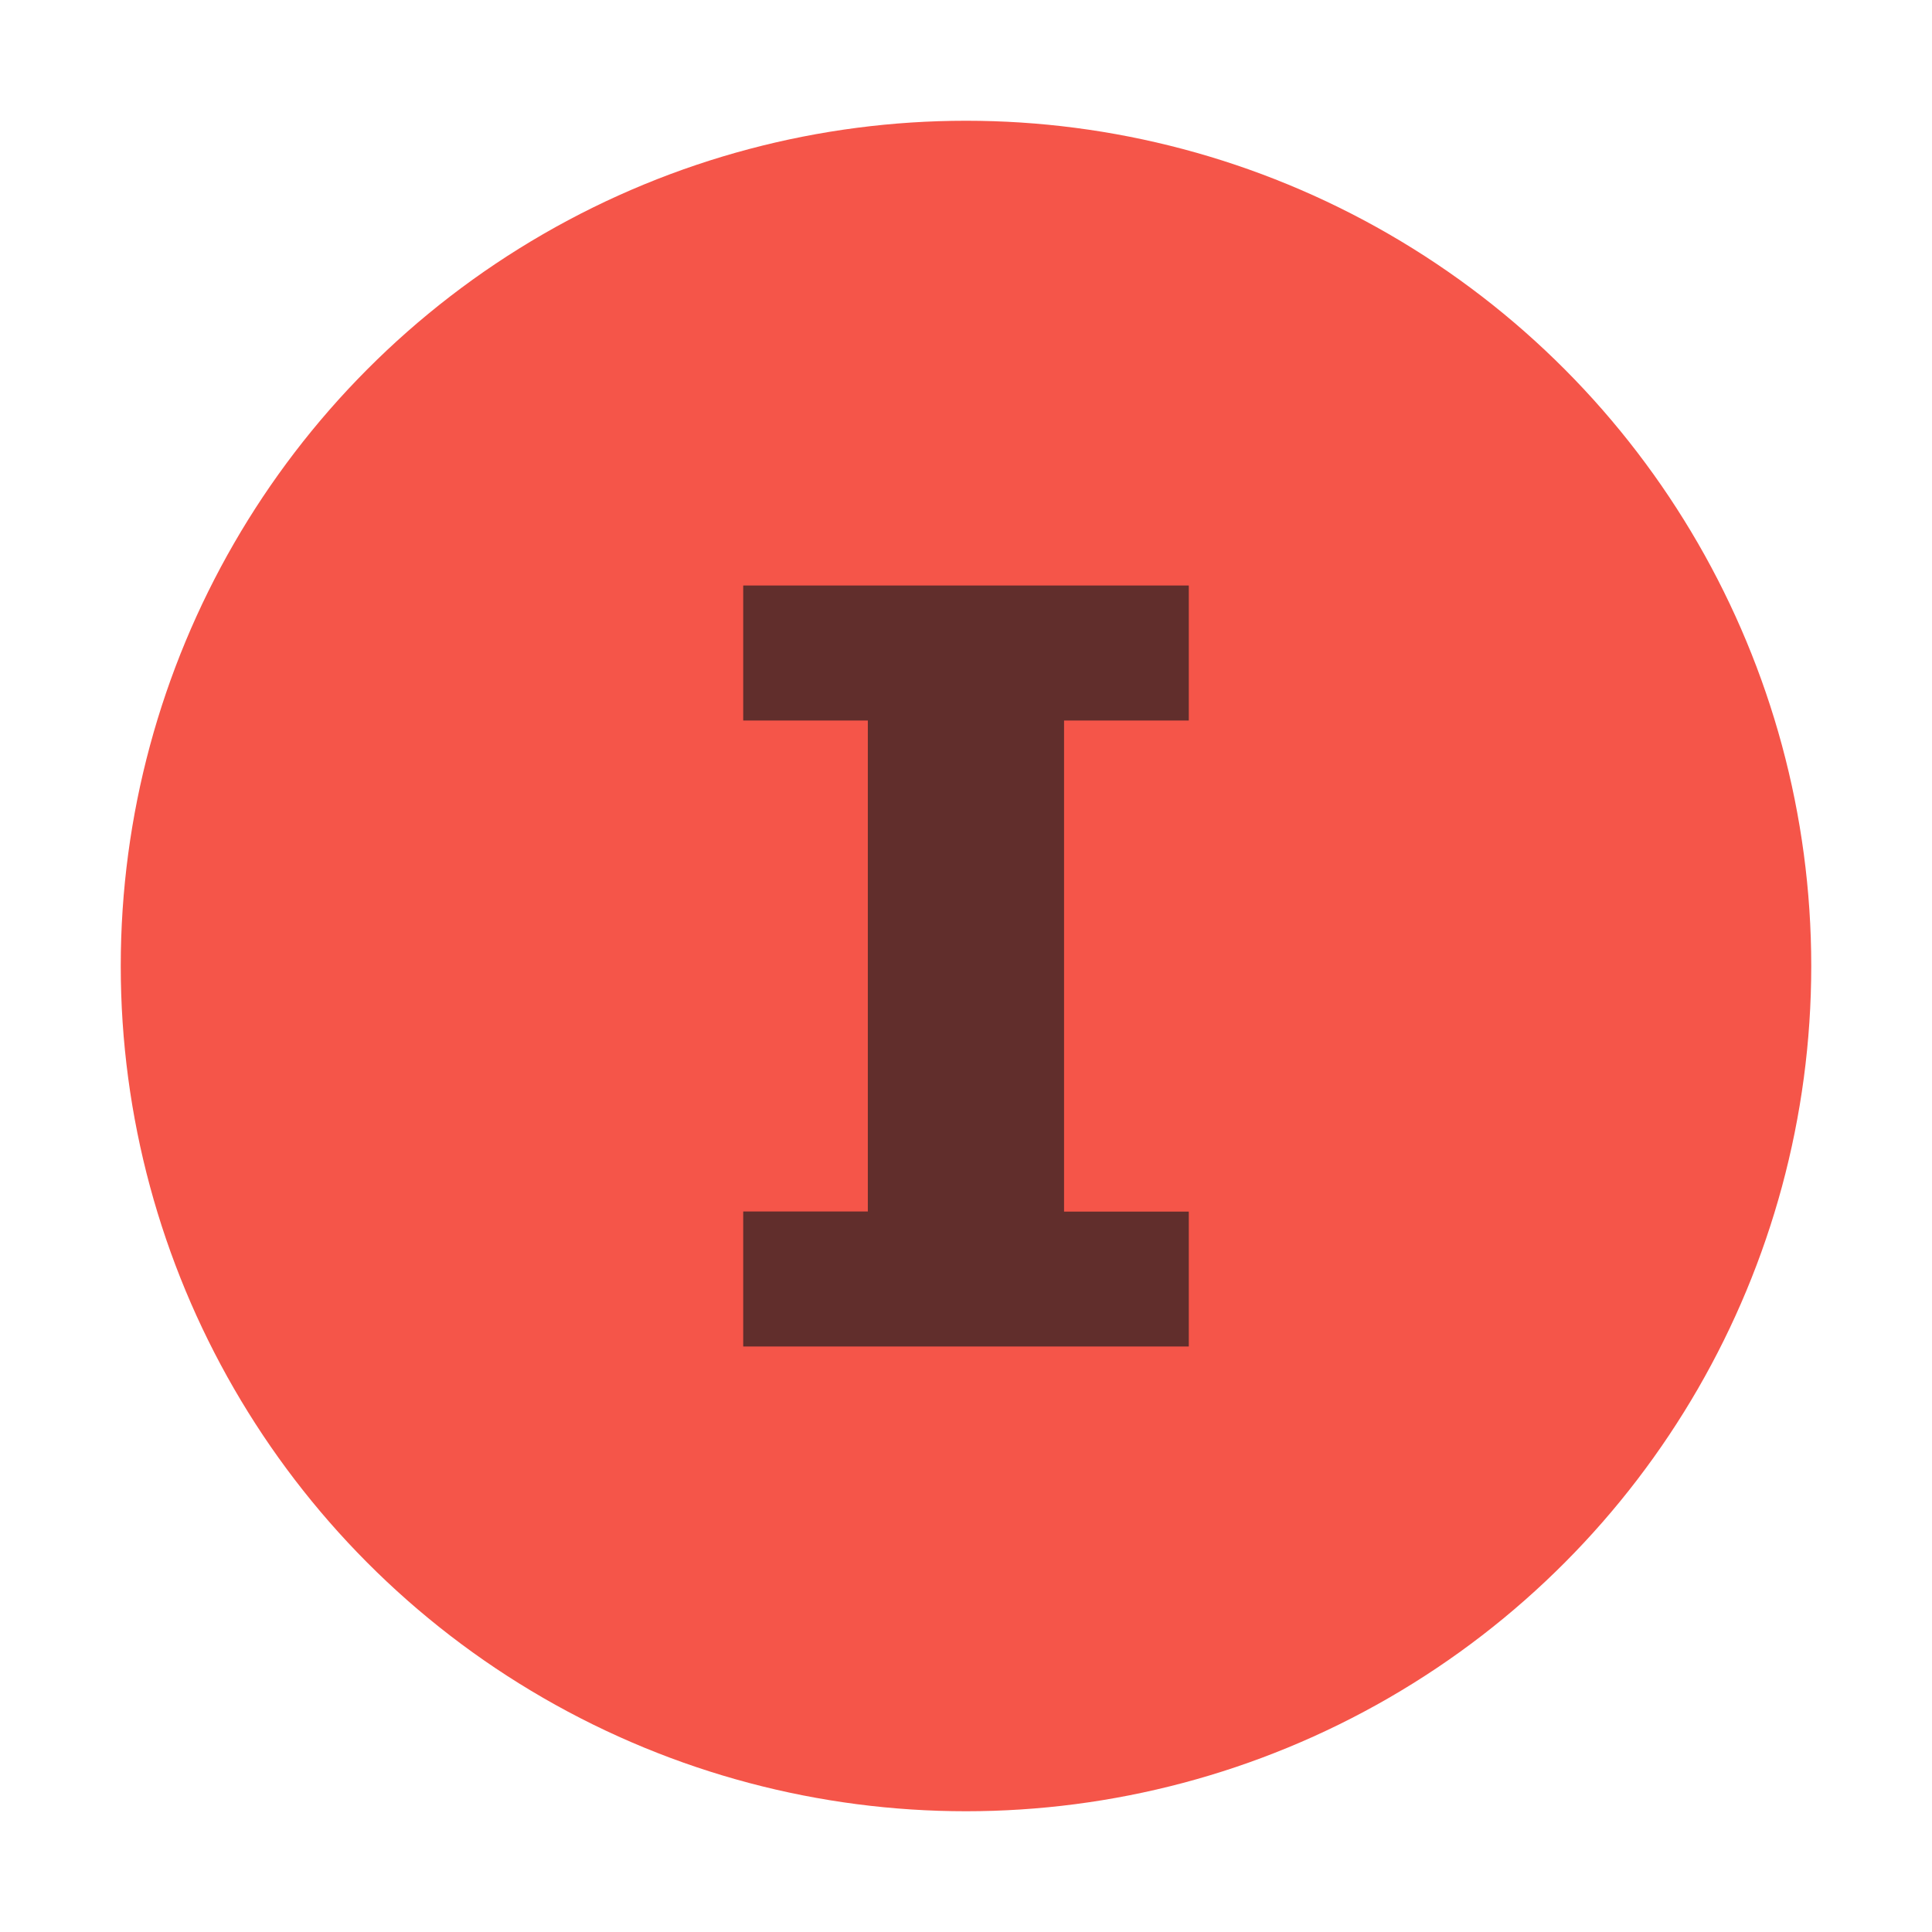 <svg xmlns="http://www.w3.org/2000/svg" viewBox="0 0 16 16">
  <title>instantiation</title>
  <circle cx="8" cy="8" r="7" fill="#f44336" opacity="0.9"/>
  <path d="M 9.845,11.151 H 6.155 V 10.033 H 7.187 V 5.967 H 6.155 V 4.849 H 9.845 V 5.967 H 8.812 v 4.067 h 1.033 z" fill="#231f20" opacity="0.7"/>
</svg>

